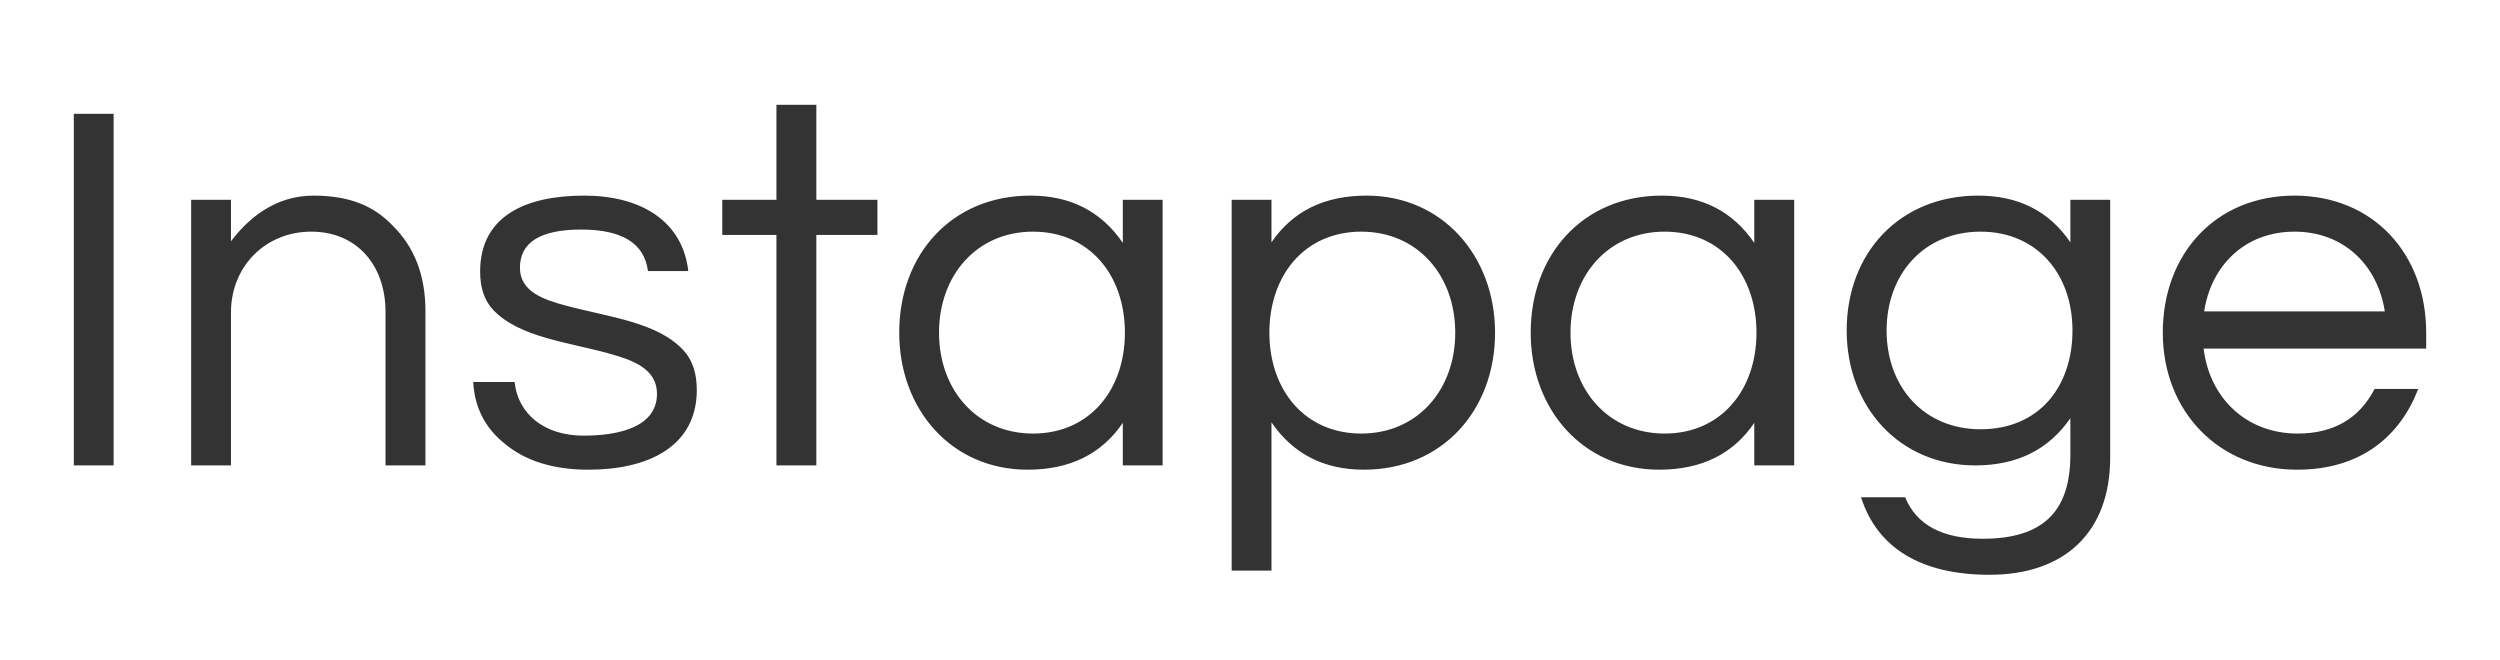 <svg data-v-0dd9719b="" version="1.0" xmlns="http://www.w3.org/2000/svg" xmlns:xlink="http://www.w3.org/1999/xlink" width="100%" height="100%" viewBox="0 0 238.61 63.000" preserveAspectRatio="xMidYMid meet" color-interpolation-filters="sRGB" style="margin: auto;">
    <rect data-v-0dd9719b="" x="0" y="0" width="100%" height="100%" fill="transparent" fill-opacity="1" class="background"></rect>
    <g data-v-0dd9719b="" fill="#333333" class="linesvg" transform="translate(0,0)">
        <g fill="#333333" transform="translate(0,10)">
            <g data-gra="path-name" fill-rule="" class="tp-name" transform="translate(7.045,0)">
                <g transform="scale(1)">
                    <g>
                        <path d="M7.91 0L7.91-33.56 4.11-33.56 4.11 0ZM26.77-22.31C31.12-22.31 33.86-19.11 33.86-14.65L33.86 0 37.67 0 37.67-14.75C37.67-18.13 36.62-20.85 34.52-22.91 32.76-24.74 30.48-25.75 26.97-25.75 23.33-25.75 20.75-23.57 19.11-21.39L19.11-25.35 15.31-25.35 15.31 0 19.11 0 19.11-14.6C19.11-19 22.41-22.31 26.77-22.31ZM42.89-18.5C42.89-16.95 43.3-15.73 44.13-14.85 46.64-12.19 51.36-11.77 55.41-10.62 57.44-10.04 59.77-9.22 59.77-6.84 59.77-3.69 56.2-2.84 52.75-2.84 49-2.84 46.49-4.93 46.18-7.96L42.23-7.96C42.36-5.56 43.34-3.62 45.17-2.13 47.16-0.44 49.85 0.41 53.23 0.41 58.93 0.41 63.57-1.8 63.57-7.2 63.57-8.79 63.16-10.04 62.33-10.95 59.84-13.69 55.18-14.14 51.05-15.26 49.04-15.8 46.69-16.55 46.69-18.86 46.69-21.29 48.64-22.51 52.54-22.51 56.45-22.51 58.57-21.19 58.91-18.55L62.76-18.55C62.21-23.33 58.23-25.75 52.82-25.75 47.13-25.75 42.89-23.74 42.89-18.5ZM71.17 0L74.98 0 74.98-22 80.81-22 80.81-25.35 74.98-25.35 74.98-34.42 71.17-34.42 71.17-25.35 66-25.35 66-22 71.17-22ZM82.89-12.67C82.89-5.34 87.87 0.41 95.15 0.41 99.17 0.41 102.2-1.08 104.23-4.06L104.23 0 108.03 0 108.03-25.35 104.23-25.35 104.23-21.24C102.17-24.25 99.23-25.75 95.41-25.75 87.91-25.75 82.89-20.15 82.89-12.67ZM95.66-3.04C90.3-3.04 86.69-7.2 86.69-12.67 86.69-18.15 90.3-22.31 95.66-22.31 101.06-22.31 104.43-18.15 104.43-12.67 104.43-7.2 101.06-3.04 95.66-3.04ZM139.76-12.67C139.76-19.95 134.76-25.75 127.5-25.75 123.47-25.75 120.45-24.27 118.42-21.29L118.42-25.35 114.62-25.35 114.62 10.04 118.42 10.04 118.42-4.11C120.48-1.1 123.42 0.41 127.24 0.41 134.72 0.41 139.76-5.26 139.76-12.67ZM135.96-12.67C135.96-7.2 132.35-3.04 126.99-3.04 121.59-3.04 118.22-7.2 118.22-12.67 118.22-18.15 121.59-22.31 126.99-22.31 132.35-22.31 135.96-18.15 135.96-12.67ZM143.16-12.67C143.16-5.34 148.15 0.41 155.43 0.41 159.45 0.41 162.48-1.08 164.5-4.06L164.5 0 168.31 0 168.31-25.35 164.5-25.35 164.5-21.24C162.44-24.25 159.5-25.75 155.68-25.75 148.19-25.75 143.16-20.15 143.16-12.67ZM155.94-3.04C150.58-3.04 146.96-7.2 146.96-12.67 146.96-18.15 150.58-22.31 155.94-22.31 161.34-22.31 164.71-18.15 164.71-12.67 164.71-7.2 161.34-3.04 155.94-3.04ZM173.32-12.88C173.32-5.58 178.36 0 185.59 0 189.58 0 192.6-1.5 194.67-4.51L194.67-1.01C194.67 4.49 191.96 7 186.3 7 182.45 7 179.98 5.68 178.9 3.04L174.69 3.04C176.22 7.84 180.36 10.44 186.96 10.44 194.07 10.44 198.47 6.43 198.47-0.76L198.47-25.35 194.67-25.35 194.67-21.29C192.64-24.27 189.71-25.75 185.87-25.75 178.41-25.75 173.32-20.32 173.32-12.88ZM177.13-12.88C177.13-18.28 180.71-22.31 186.1-22.31 191.43-22.31 194.87-18.32 194.87-12.88 194.87-7.5 191.67-3.45 186.1-3.45 180.71-3.45 177.13-7.47 177.13-12.88ZM227.87-7.3L223.71-7.3C222.23-4.46 219.78-3.04 216.36-3.04 211.33-3.04 207.92-6.58 207.39-11.15L228.63-11.15 228.63-12.67C228.63-20.25 223.52-25.75 216.06-25.75 208.59-25.75 203.49-20.25 203.49-12.67 203.49-5.17 208.83 0.41 216.31 0.41 222.44 0.41 226.16-2.83 227.87-7.3ZM224.68-14.7L207.44-14.7C208.09-19.01 211.27-22.31 216.06-22.31 220.85-22.31 224.02-19.01 224.68-14.7Z" transform="translate(-4.11, 34.42)">
                        </path>
                    </g>
                </g>
            </g>
        </g>
    </g>
    <mask id="abcdefg-hijklmnop">
        <g transform="translate(5,2)" fill="black">
        <g transform="scale(1, 1)">
            <g transform="scale(1)">
                <path d="M0.62-3.89C0.62-3.26 0.70-2.69 0.87-2.19C1.04-1.69 1.28-1.26 1.58-0.92C1.89-0.58 2.25-0.31 2.66-0.13C3.08 0.05 3.53 0.14 4.02 0.14C4.52 0.14 4.96 0.04 5.35-0.15C5.74-0.35 6.09-0.63 6.39-0.98L5.84-1.59C5.58-1.31 5.32-1.10 5.04-0.95C4.76-0.80 4.43-0.72 4.05-0.72C3.67-0.72 3.34-0.80 3.04-0.95C2.75-1.10 2.50-1.31 2.29-1.59C2.08-1.87 1.92-2.20 1.81-2.59C1.69-2.98 1.64-3.42 1.64-3.92C1.64-4.40 1.70-4.83 1.82-5.22C1.93-5.61 2.10-5.94 2.31-6.21C2.53-6.48 2.78-6.69 3.08-6.84C3.39-6.99 3.72-7.06 4.09-7.06C4.43-7.06 4.72-6.99 4.97-6.86C5.21-6.73 5.44-6.56 5.65-6.34L6.20-6.96C5.98-7.22 5.68-7.44 5.33-7.63C4.97-7.83 4.56-7.93 4.08-7.93C3.58-7.93 3.12-7.83 2.70-7.65C2.28-7.46 1.91-7.19 1.60-6.85C1.29-6.50 1.05-6.07 0.88-5.58C0.70-5.08 0.62-4.52 0.62-3.89ZM8.83-4.09L8.83-6.99L10.13-6.99C10.74-6.99 11.21-6.89 11.53-6.68C11.86-6.47 12.02-6.11 12.02-5.60C12.02-5.09 11.86-4.72 11.53-4.47C11.21-4.22 10.74-4.09 10.13-4.09ZM12.11 0L13.23 0L11.26-3.39C11.79-3.53 12.21-3.78 12.53-4.14C12.85-4.50 13.00-4.99 13.00-5.60C13.00-6.00 12.94-6.34 12.80-6.62C12.67-6.90 12.48-7.12 12.24-7.30C12.00-7.47 11.71-7.60 11.37-7.67C11.04-7.75 10.67-7.78 10.27-7.78L7.84-7.78L7.84 0L8.83 0L8.83-3.29L10.24-3.29ZM14.74-7.78L14.74 0L19.34 0L19.34-0.84L15.72-0.84L15.72-3.67L18.67-3.67L18.67-4.51L15.72-4.51L15.72-6.95L19.22-6.95L19.22-7.78ZM24.30-3.17L21.96-3.17L22.33-4.35C22.47-4.79 22.61-5.22 22.73-5.65C22.86-6.08 22.98-6.53 23.10-6.98L23.15-6.98C23.27-6.53 23.40-6.08 23.53-5.65C23.65-5.22 23.79-4.79 23.93-4.35ZM24.55-2.37L25.28 0L26.34 0L23.70-7.78L22.59-7.78L19.96 0L20.96 0L21.71-2.37ZM28.58-6.95L28.58 0L29.58 0L29.58-6.95L31.93-6.95L31.93-7.78L26.23-7.78L26.23-6.95ZM33.33-7.78L33.33 0L37.93 0L37.93-0.84L34.31-0.84L34.31-3.67L37.27-3.67L37.27-4.51L34.31-4.51L34.31-6.95L37.81-6.95L37.81-7.78ZM45.29-3.17L42.95-3.17L43.32-4.35C43.46-4.79 43.59-5.22 43.72-5.65C43.85-6.08 43.97-6.53 44.09-6.98L44.13-6.98C44.26-6.53 44.39-6.08 44.51-5.65C44.64-5.22 44.78-4.79 44.92-4.35ZM45.53-2.37L46.27 0L47.33 0L44.69-7.78L43.58-7.78L40.94 0L41.95 0L42.70-2.37ZM50.85-1.70L50.26-1.01C50.60-0.65 51.00-0.37 51.47-0.17C51.93 0.04 52.44 0.14 52.99 0.14C53.40 0.14 53.76 0.09 54.09-0.03C54.41-0.14 54.69-0.30 54.92-0.50C55.15-0.71 55.32-0.94 55.45-1.21C55.57-1.48 55.63-1.77 55.63-2.08C55.63-2.36 55.59-2.61 55.51-2.83C55.42-3.05 55.31-3.24 55.17-3.40C55.03-3.56 54.86-3.70 54.66-3.83C54.46-3.95 54.25-4.06 54.03-4.15L52.93-4.63C52.77-4.69 52.61-4.76 52.46-4.83C52.31-4.91 52.17-5.00 52.05-5.10C51.92-5.19 51.82-5.31 51.75-5.44C51.67-5.57 51.63-5.73 51.63-5.92C51.63-6.28 51.77-6.55 52.03-6.76C52.30-6.96 52.65-7.06 53.08-7.06C53.44-7.06 53.77-6.99 54.06-6.86C54.35-6.73 54.61-6.55 54.85-6.32L55.38-6.96C55.11-7.25 54.77-7.48 54.37-7.66C53.98-7.84 53.55-7.93 53.08-7.93C52.72-7.93 52.40-7.87 52.10-7.77C51.81-7.67 51.55-7.52 51.33-7.34C51.11-7.15 50.94-6.93 50.82-6.68C50.70-6.43 50.64-6.15 50.64-5.86C50.64-5.58 50.68-5.33 50.78-5.11C50.87-4.89 51.00-4.70 51.15-4.54C51.30-4.39 51.47-4.25 51.66-4.14C51.85-4.03 52.03-3.93 52.21-3.86L53.33-3.37C53.51-3.28 53.68-3.20 53.84-3.12C54.00-3.04 54.13-2.95 54.25-2.85C54.36-2.75 54.45-2.64 54.52-2.50C54.59-2.36 54.62-2.19 54.62-1.99C54.62-1.61 54.48-1.31 54.20-1.07C53.91-0.84 53.51-0.72 53.00-0.72C52.59-0.72 52.20-0.81 51.83-0.99C51.45-1.17 51.13-1.40 50.85-1.70ZM57.16-7.78L57.16 0L58.15 0L58.15-7.78ZM60.28-7.78L60.28 0L61.22 0L61.22-4.07C61.22-4.48 61.21-4.89 61.18-5.30C61.15-5.70 61.12-6.11 61.09-6.50L61.14-6.50L61.98-4.90L64.80 0L65.82 0L65.82-7.78L64.89-7.78L64.89-3.76C64.89-3.35 64.90-2.93 64.93-2.51C64.95-2.09 64.98-1.68 65.00-1.28L64.96-1.28L64.11-2.89L61.30-7.78ZM67.51-3.89C67.51-3.26 67.59-2.69 67.77-2.19C67.94-1.69 68.18-1.26 68.49-0.92C68.80-0.58 69.17-0.31 69.60-0.13C70.02 0.05 70.49 0.14 71.01 0.14C71.53 0.14 72.00 0.06 72.41-0.11C72.83-0.28 73.16-0.50 73.42-0.76L73.42-4.03L70.87-4.03L70.87-3.22L72.51-3.22L72.51-1.19C72.36-1.04 72.15-0.93 71.90-0.85C71.65-0.77 71.39-0.72 71.11-0.72C70.70-0.72 70.33-0.80 70.00-0.95C69.68-1.10 69.42-1.31 69.20-1.59C68.98-1.87 68.81-2.20 68.70-2.59C68.59-2.98 68.53-3.42 68.53-3.92C68.53-4.40 68.59-4.83 68.71-5.22C68.83-5.61 69.01-5.94 69.23-6.21C69.45-6.48 69.72-6.69 70.03-6.84C70.35-6.99 70.71-7.06 71.10-7.06C71.50-7.06 71.82-6.99 72.08-6.85C72.34-6.71 72.57-6.54 72.76-6.34L73.32-6.96C73.09-7.20 72.80-7.42 72.44-7.62C72.08-7.82 71.63-7.93 71.09-7.93C70.57-7.93 70.09-7.83 69.65-7.65C69.22-7.46 68.84-7.19 68.52-6.85C68.20-6.50 67.95-6.07 67.77-5.58C67.60-5.08 67.51-4.52 67.51-3.89ZM75.28-7.78L75.28 0L79.67 0L79.67-0.84L76.26-0.84L76.26-7.78ZM81.04-7.78L81.04 0L85.65 0L85.65-0.84L82.03-0.84L82.03-3.67L84.98-3.67L84.98-4.51L82.03-4.51L82.03-6.95L85.53-6.95L85.53-7.78ZM86.72-3.35L86.72-2.60L89.44-2.60L89.44-3.35ZM90.99-7.78L90.99 0L91.97 0L91.97-3.08L93.37-3.08C93.80-3.08 94.19-3.13 94.54-3.23C94.89-3.33 95.19-3.48 95.45-3.68C95.70-3.88 95.90-4.12 96.04-4.43C96.17-4.73 96.24-5.08 96.24-5.49C96.24-5.92 96.17-6.28 96.04-6.57C95.90-6.87 95.70-7.10 95.45-7.28C95.20-7.46 94.90-7.59 94.55-7.66C94.19-7.74 93.80-7.78 93.37-7.78ZM93.25-3.89L91.97-3.89L91.97-6.99L93.25-6.99C93.93-6.99 94.43-6.88 94.76-6.66C95.09-6.44 95.26-6.05 95.26-5.49C95.26-4.94 95.09-4.53 94.77-4.28C94.44-4.02 93.93-3.89 93.25-3.89ZM100.54-3.17L98.20-3.17L98.57-4.35C98.71-4.79 98.84-5.22 98.97-5.65C99.10-6.08 99.22-6.53 99.34-6.98L99.39-6.98C99.51-6.53 99.64-6.08 99.77-5.65C99.89-5.22 100.03-4.79 100.17-4.35ZM100.79-2.37L101.52 0L102.58 0L99.94-7.78L98.83-7.78L96.20 0L97.20 0L97.95-2.37ZM103.11-3.89C103.11-3.26 103.20-2.69 103.37-2.19C103.55-1.69 103.79-1.26 104.10-0.92C104.41-0.58 104.77-0.31 105.20-0.13C105.63 0.05 106.10 0.14 106.61 0.14C107.13 0.14 107.60 0.06 108.02-0.11C108.43-0.28 108.77-0.50 109.02-0.76L109.02-4.03L106.47-4.03L106.47-3.22L108.12-3.22L108.12-1.19C107.96-1.04 107.76-0.93 107.51-0.85C107.26-0.77 107.00-0.72 106.72-0.72C106.30-0.72 105.93-0.80 105.61-0.95C105.29-1.10 105.02-1.31 104.80-1.59C104.59-1.87 104.42-2.20 104.30-2.59C104.19-2.98 104.13-3.42 104.13-3.92C104.13-4.40 104.19-4.83 104.32-5.22C104.44-5.61 104.61-5.94 104.83-6.21C105.05-6.48 105.32-6.69 105.64-6.84C105.96-6.99 106.31-7.06 106.71-7.06C107.10-7.06 107.43-6.99 107.69-6.85C107.94-6.71 108.17-6.54 108.37-6.34L108.93-6.96C108.70-7.20 108.40-7.42 108.04-7.62C107.68-7.82 107.23-7.93 106.70-7.93C106.17-7.93 105.69-7.83 105.26-7.65C104.82-7.46 104.45-7.19 104.13-6.85C103.81-6.50 103.56-6.07 103.38-5.58C103.20-5.08 103.11-4.52 103.11-3.89ZM110.88-7.78L110.88 0L115.49 0L115.49-0.84L111.87-0.84L111.87-3.67L114.82-3.67L114.82-4.51L111.87-4.51L111.87-6.95L115.37-6.95L115.37-7.78ZM118.74-7.78L120.39 0L121.56 0L122.71-4.69C122.78-4.99 122.84-5.28 122.91-5.57C122.97-5.86 123.04-6.15 123.10-6.45L123.15-6.45C123.21-6.15 123.28-5.86 123.33-5.57C123.39-5.28 123.46-4.99 123.53-4.69L124.70 0L125.89 0L127.50-7.78L126.56-7.78L125.74-3.55C125.66-3.13 125.58-2.71 125.51-2.30C125.44-1.88 125.37-1.46 125.30-1.03L125.25-1.03C125.16-1.46 125.06-1.88 124.97-2.30C124.87-2.72 124.78-3.14 124.68-3.55L123.60-7.78L122.70-7.78L121.62-3.55C121.53-3.13 121.44-2.71 121.35-2.30C121.25-1.88 121.16-1.46 121.07-1.03L121.03-1.03C120.96-1.46 120.88-1.88 120.80-2.29C120.72-2.70 120.65-3.12 120.58-3.55L119.76-7.78ZM128.86-7.78L128.86 0L133.46 0L133.46-0.84L129.84-0.84L129.84-3.67L132.80-3.67L132.80-4.51L129.84-4.51L129.84-6.95L133.34-6.95L133.34-7.78ZM135.11-7.78L135.11 0L137.59 0C138.02 0 138.42-0.05 138.79-0.14C139.15-0.24 139.46-0.38 139.73-0.57C139.99-0.76 140.19-1.00 140.33-1.28C140.47-1.57 140.54-1.90 140.54-2.28C140.54-2.82 140.39-3.24 140.07-3.55C139.75-3.86 139.31-4.05 138.74-4.14L138.74-4.19C139.20-4.31 139.54-4.52 139.76-4.83C139.98-5.15 140.09-5.50 140.09-5.88C140.09-6.22 140.03-6.52 139.90-6.76C139.77-7.00 139.58-7.19 139.35-7.34C139.12-7.49 138.84-7.60 138.51-7.68C138.18-7.75 137.82-7.78 137.42-7.78ZM137.25-4.46L136.09-4.46L136.09-7.00L137.29-7.00C137.90-7.00 138.36-6.91 138.66-6.72C138.97-6.54 139.12-6.23 139.12-5.80C139.12-5.37 138.98-5.03 138.69-4.81C138.40-4.58 137.92-4.46 137.25-4.46ZM137.45-0.78L136.09-0.78L136.09-3.73L137.45-3.73C138.14-3.73 138.66-3.61 139.03-3.39C139.39-3.16 139.57-2.81 139.57-2.33C139.57-1.80 139.38-1.41 139.01-1.16C138.64-0.91 138.12-0.78 137.45-0.78ZM141.94-1.70L141.35-1.01C141.69-0.65 142.09-0.37 142.56-0.17C143.03 0.04 143.53 0.14 144.08 0.14C144.49 0.14 144.86 0.09 145.18-0.03C145.51-0.14 145.78-0.30 146.01-0.50C146.24-0.71 146.42-0.94 146.54-1.21C146.66-1.48 146.72-1.77 146.72-2.08C146.72-2.36 146.68-2.61 146.60-2.83C146.52-3.05 146.40-3.24 146.26-3.40C146.12-3.56 145.95-3.70 145.75-3.83C145.55-3.95 145.34-4.06 145.12-4.15L144.02-4.63C143.86-4.69 143.71-4.76 143.56-4.83C143.41-4.91 143.27-5.00 143.14-5.10C143.02-5.19 142.91-5.31 142.84-5.44C142.76-5.57 142.73-5.73 142.73-5.92C142.73-6.28 142.86-6.55 143.12-6.76C143.39-6.96 143.74-7.06 144.17-7.06C144.54-7.06 144.86-6.99 145.15-6.86C145.44-6.73 145.70-6.55 145.94-6.32L146.48-6.96C146.20-7.25 145.86-7.48 145.47-7.66C145.07-7.84 144.64-7.93 144.17-7.93C143.82-7.93 143.49-7.87 143.20-7.77C142.90-7.67 142.64-7.52 142.42-7.34C142.21-7.15 142.04-6.93 141.91-6.68C141.79-6.43 141.73-6.15 141.73-5.86C141.73-5.58 141.78-5.33 141.87-5.11C141.97-4.89 142.09-4.70 142.24-4.54C142.39-4.39 142.56-4.25 142.75-4.14C142.94-4.03 143.13-3.93 143.31-3.86L144.42-3.37C144.61-3.28 144.78-3.20 144.93-3.12C145.09-3.04 145.23-2.95 145.34-2.85C145.46-2.75 145.55-2.64 145.62-2.50C145.68-2.36 145.72-2.19 145.72-1.99C145.72-1.61 145.57-1.31 145.29-1.07C145.00-0.84 144.61-0.72 144.09-0.72C143.69-0.72 143.30-0.81 142.92-0.99C142.55-1.17 142.22-1.40 141.94-1.70ZM148.26-7.78L148.26 0L149.24 0L149.24-7.78ZM152.99-6.95L152.99 0L153.99 0L153.99-6.95L156.33-6.95L156.33-7.78L150.64-7.78L150.64-6.95ZM157.73-7.78L157.73 0L162.34 0L162.34-0.84L158.72-0.84L158.72-3.67L161.67-3.67L161.67-4.51L158.72-4.51L158.72-6.95L162.22-6.95L162.22-7.78ZM166.38-7.78L166.38 0L167.37 0L167.37-7.78ZM169.50-7.78L169.50 0L170.44 0L170.44-4.07C170.44-4.48 170.43-4.89 170.40-5.30C170.37-5.70 170.34-6.11 170.31-6.50L170.36-6.50L171.20-4.90L174.02 0L175.04 0L175.04-7.78L174.11-7.78L174.11-3.76C174.11-3.35 174.12-2.93 174.15-2.51C174.18-2.09 174.20-1.68 174.23-1.28L174.18-1.28L173.34-2.89L170.52-7.78ZM182.89-3.17L180.55-3.17L180.92-4.35C181.06-4.79 181.19-5.22 181.32-5.65C181.45-6.08 181.57-6.53 181.69-6.98L181.74-6.98C181.86-6.53 181.99-6.08 182.12-5.65C182.24-5.22 182.38-4.79 182.52-4.35ZM183.14-2.37L183.87 0L184.93 0L182.29-7.78L181.18-7.78L178.54 0L179.55 0L180.30-2.37ZM188.43-7.78L188.43 0L189.34 0L189.34-4.28C189.34-4.63 189.33-5.01 189.29-5.43C189.26-5.85 189.23-6.24 189.21-6.58L189.26-6.58L189.88-4.85L191.38-0.78L191.94-0.78L193.43-4.85L194.06-6.58L194.11-6.58C194.08-6.24 194.05-5.85 194.02-5.43C193.99-5.01 193.98-4.63 193.98-4.28L193.98 0L194.92 0L194.92-7.78L193.75-7.78L192.26-3.61L191.71-2.02L191.67-2.02L191.10-3.61L189.59-7.78ZM197.05-7.78L197.05 0L198.04 0L198.04-7.78ZM200.17-7.78L200.17 0L201.11 0L201.11-4.07C201.11-4.48 201.10-4.89 201.07-5.30C201.04-5.70 201.01-6.11 200.98-6.50L201.03-6.50L201.87-4.90L204.69 0L205.71 0L205.71-7.78L204.78-7.78L204.78-3.76C204.78-3.35 204.79-2.93 204.82-2.51C204.85-2.09 204.87-1.68 204.90-1.28L204.85-1.28L204.01-2.89L201.19-7.78ZM207.81-7.78L207.81-3.22C207.81-2.59 207.89-2.06 208.03-1.64C208.17-1.21 208.37-0.86 208.61-0.60C208.86-0.33 209.16-0.14 209.50-0.03C209.85 0.09 210.22 0.14 210.61 0.14C211.01 0.14 211.38 0.09 211.72-0.03C212.06-0.14 212.35-0.33 212.60-0.60C212.85-0.86 213.05-1.21 213.19-1.64C213.33-2.06 213.40-2.59 213.40-3.22L213.40-7.78L212.45-7.78L212.45-3.19C212.45-2.72 212.41-2.33 212.31-2.02C212.22-1.70 212.09-1.45 211.92-1.26C211.75-1.07 211.56-0.93 211.34-0.85C211.12-0.77 210.87-0.72 210.61-0.72C210.36-0.72 210.12-0.77 209.90-0.85C209.68-0.93 209.49-1.07 209.33-1.26C209.16-1.45 209.04-1.70 208.94-2.02C208.85-2.33 208.80-2.72 208.80-3.19L208.80-7.78ZM217.12-6.95L217.12 0L218.11 0L218.11-6.95L220.46-6.95L220.46-7.78L214.77-7.78L214.77-6.95ZM221.86-7.78L221.86 0L226.46 0L226.46-0.84L222.85-0.84L222.85-3.67L225.80-3.67L225.80-4.51L222.85-4.51L222.85-6.95L226.35-6.95L226.35-7.78ZM227.82-0.59C227.82-0.38 227.89-0.20 228.02-0.07C228.16 0.07 228.33 0.14 228.53 0.14C228.72 0.14 228.88 0.07 229.02-0.07C229.16-0.20 229.23-0.38 229.23-0.59C229.23-0.82 229.16-1.01 229.02-1.14C228.88-1.28 228.72-1.35 228.53-1.35C228.33-1.35 228.16-1.28 228.02-1.14C227.89-1.01 227.82-0.82 227.82-0.59Z" transform="translate(-0.617, 7.925)">
                </path>
                </g>
            </g>
        </g>
    </mask>
    <defs v-gra="od">
    </defs>
</svg>